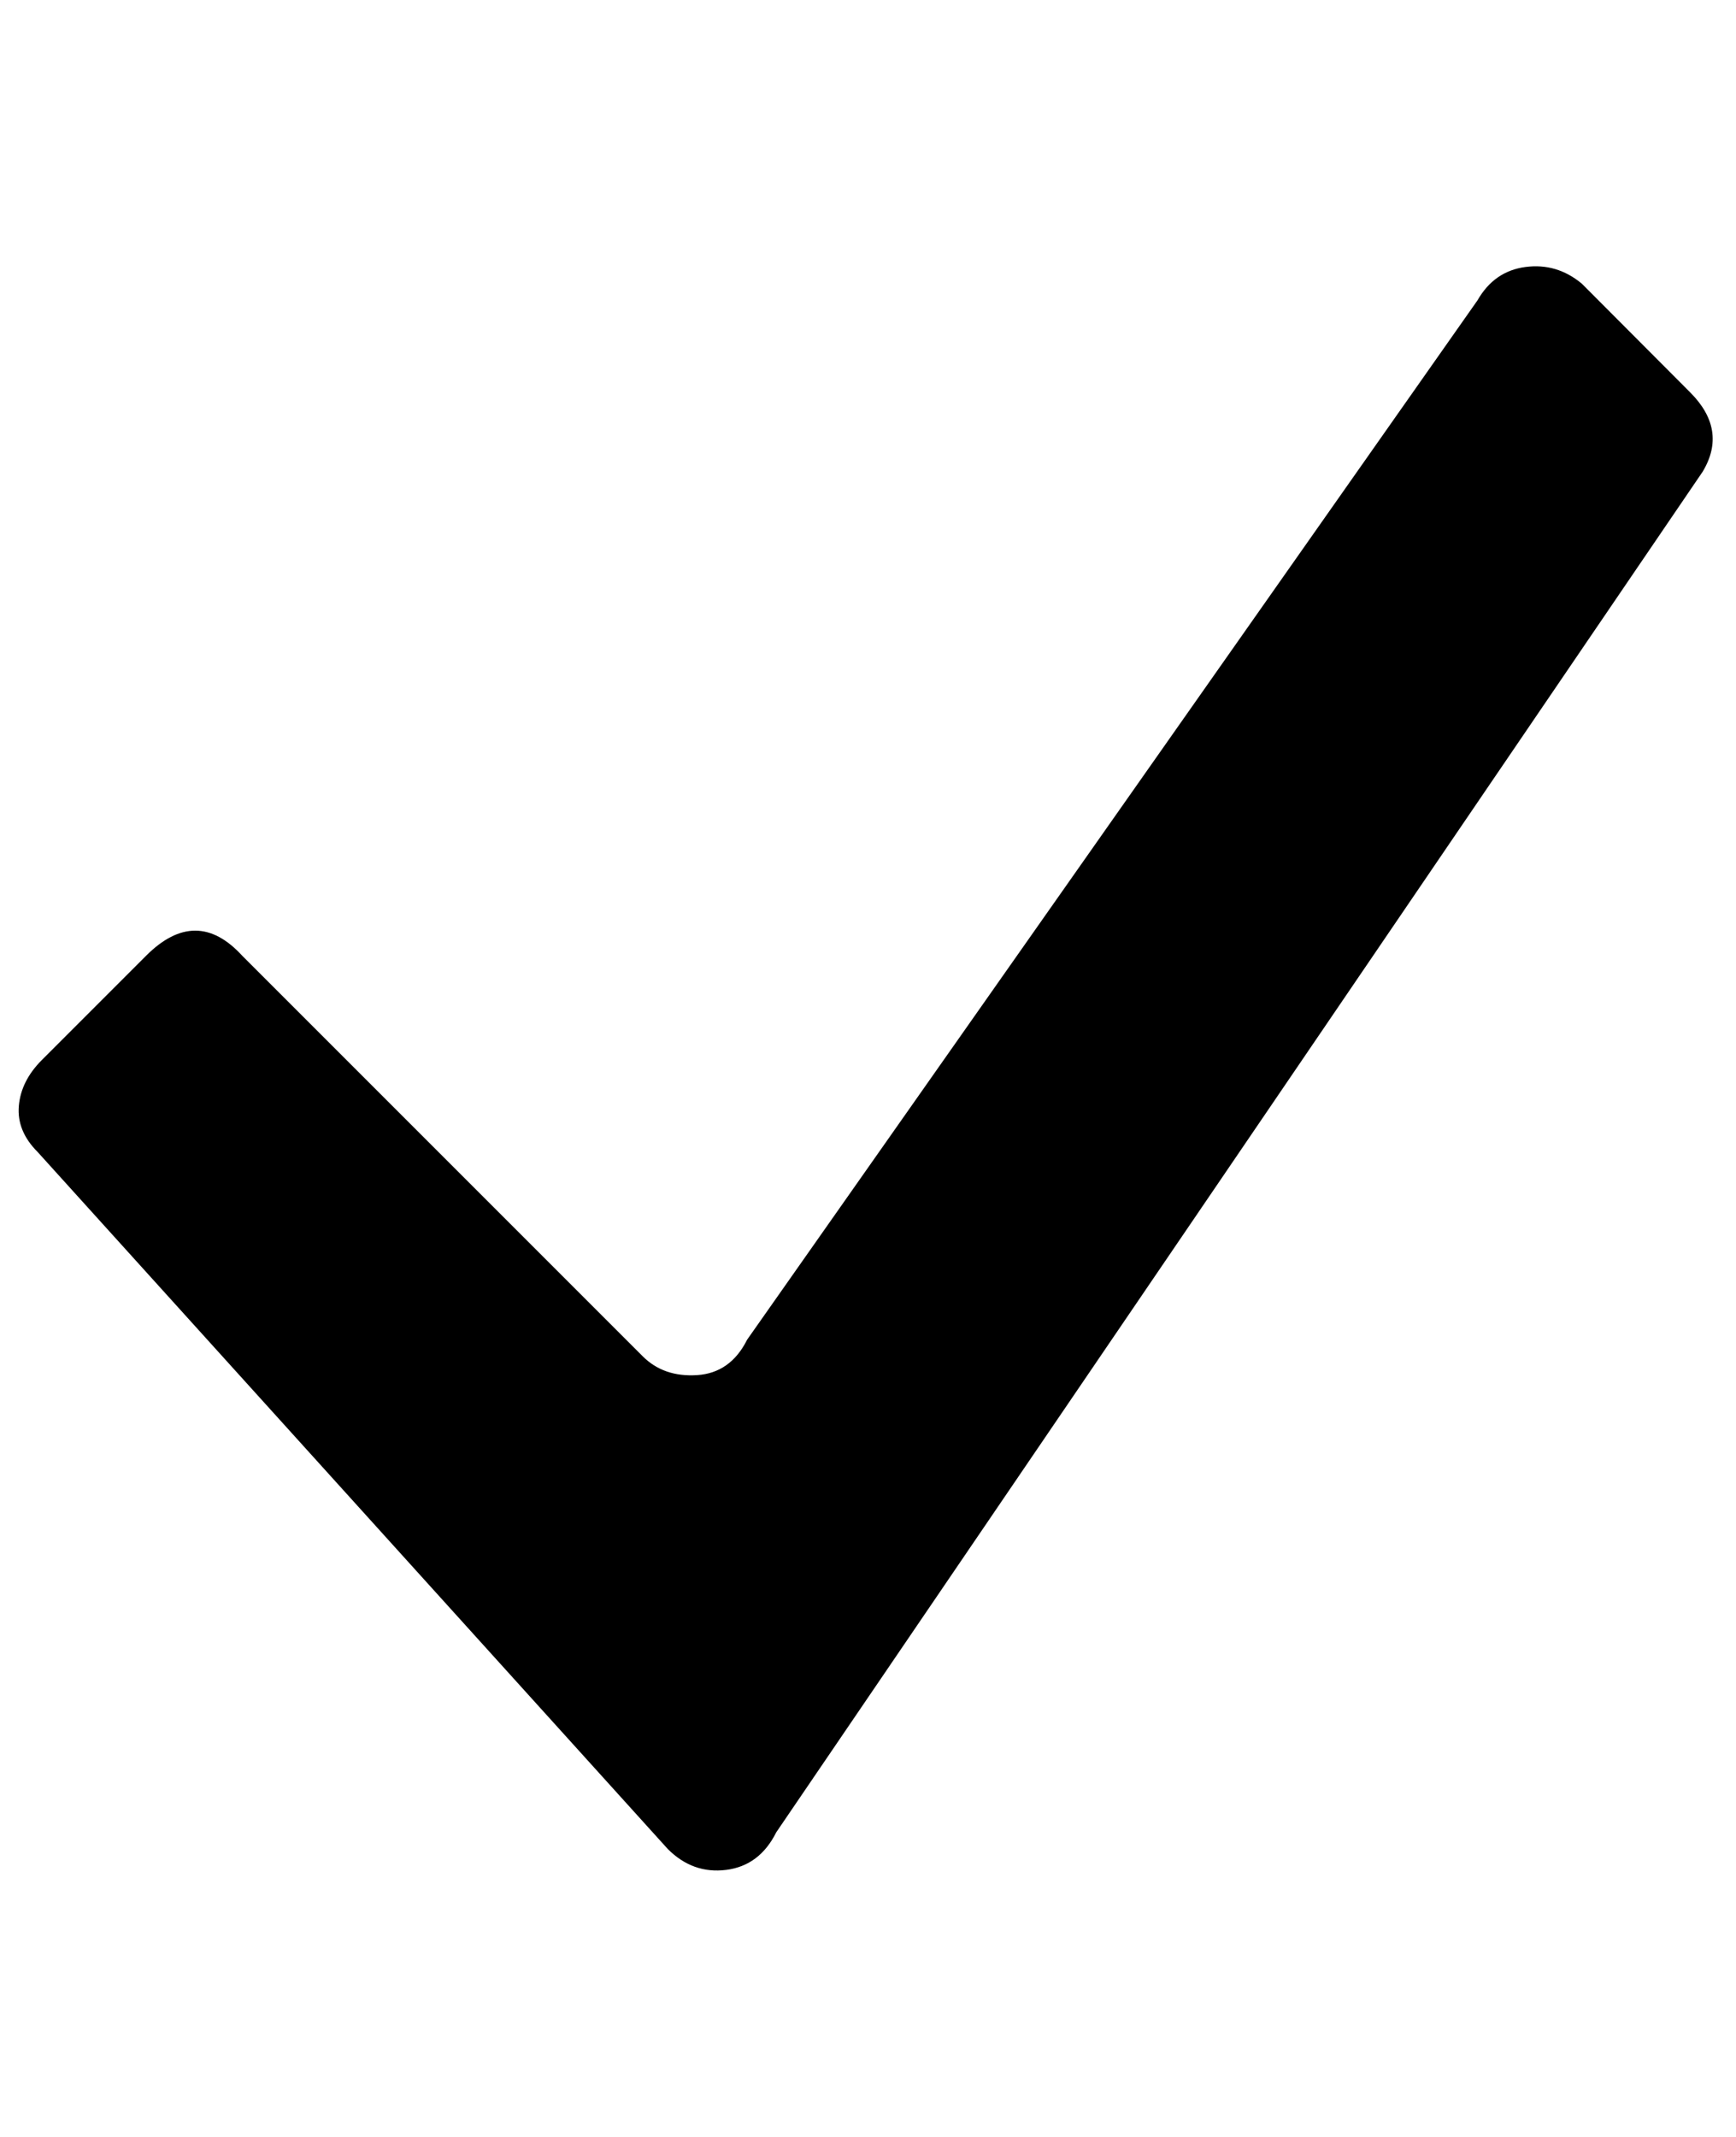 <!-- Generated by IcoMoon.io -->
<svg version="1.1" xmlns="http://www.w3.org/2000/svg" width="26" height="32" viewBox="0 0 26 32">
<title>uniE05B</title>
<path d="M25.313 5.875q0.563 0.563 0.188 1.188l-13.875 20.375q-0.25 0.5-0.75 0.563t-0.875-0.313l-9.438-10.438q-0.313-0.313-0.281-0.688t0.344-0.688l1.563-1.563q0.75-0.75 1.438 0l6 6q0.313 0.313 0.813 0.281t0.75-0.531l10.938-15.563q0.25-0.438 0.719-0.5t0.844 0.25z"></path>
</svg>

